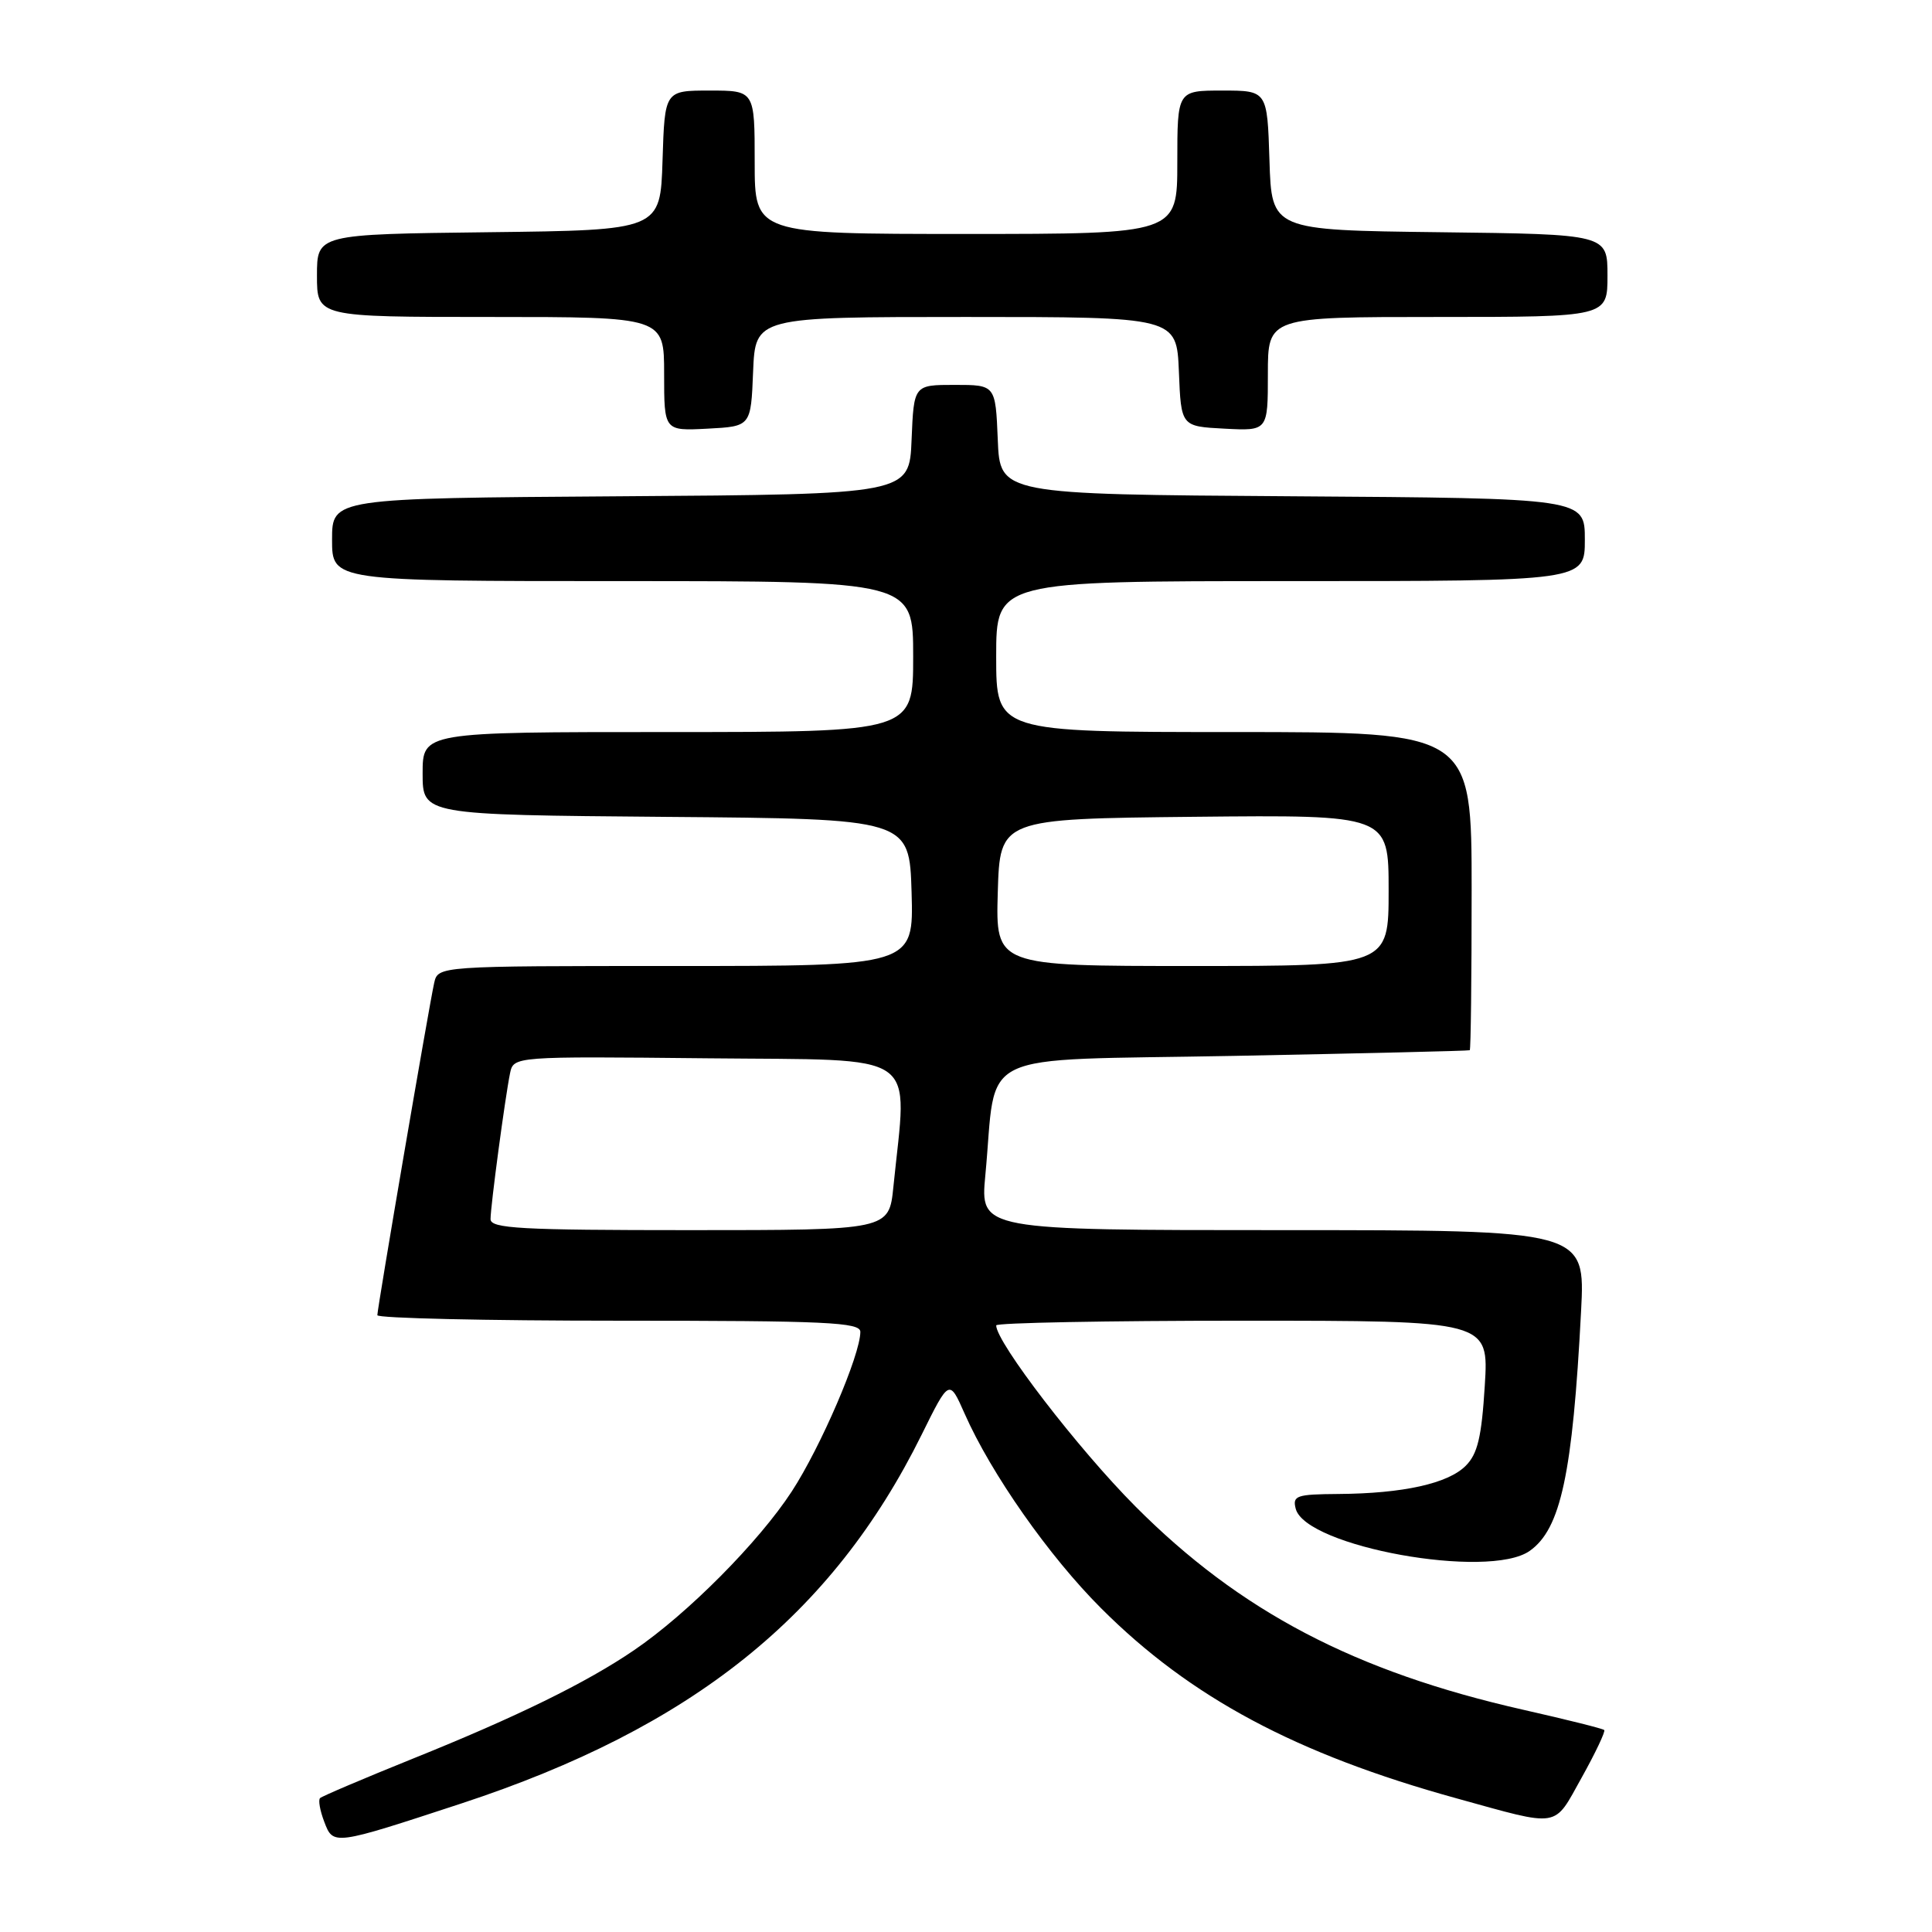 <?xml version="1.0" encoding="UTF-8" standalone="no"?>
<!DOCTYPE svg PUBLIC "-//W3C//DTD SVG 1.1//EN" "http://www.w3.org/Graphics/SVG/1.1/DTD/svg11.dtd" >
<svg xmlns="http://www.w3.org/2000/svg" xmlns:xlink="http://www.w3.org/1999/xlink" version="1.1" viewBox="0 0 256 256">
 <g >
 <path fill="currentColor"
d=" M 61.13 238.97 C 91.71 228.92 110.27 214.06 122.12 190.11 C 125.78 182.71 125.78 182.71 127.82 187.32 C 131.33 195.27 139.01 206.22 145.90 213.10 C 157.71 224.92 171.74 232.42 193.00 238.29 C 206.90 242.13 205.80 242.31 209.58 235.54 C 211.41 232.26 212.75 229.42 212.57 229.24 C 212.39 229.05 207.57 227.85 201.87 226.56 C 179.54 221.51 164.30 213.53 150.44 199.60 C 142.86 191.99 132.00 177.86 132.00 175.62 C 132.00 175.28 146.69 175.00 164.64 175.00 C 197.28 175.00 197.28 175.00 196.74 183.62 C 196.32 190.43 195.79 192.66 194.21 194.23 C 191.86 196.58 185.91 197.90 177.34 197.96 C 171.78 198.00 171.24 198.18 171.69 199.92 C 173.01 204.95 197.23 209.33 202.68 205.51 C 206.81 202.62 208.38 195.30 209.50 173.75 C 210.06 163.00 210.06 163.00 169.97 163.00 C 129.88 163.00 129.88 163.00 130.56 155.75 C 132.17 138.81 128.48 140.58 163.53 139.91 C 180.56 139.58 194.61 139.25 194.75 139.16 C 194.89 139.07 195.00 129.55 195.00 118.00 C 195.00 97.00 195.00 97.00 163.50 97.00 C 132.00 97.00 132.00 97.00 132.00 87.00 C 132.00 77.00 132.00 77.00 171.00 77.00 C 210.00 77.00 210.00 77.00 210.00 71.51 C 210.00 66.02 210.00 66.02 171.25 65.76 C 132.50 65.50 132.50 65.50 132.21 58.25 C 131.91 51.00 131.91 51.00 126.50 51.00 C 121.09 51.00 121.09 51.00 120.79 58.25 C 120.50 65.50 120.50 65.50 82.25 65.76 C 44.00 66.02 44.00 66.02 44.00 71.51 C 44.00 77.00 44.00 77.00 82.50 77.00 C 121.00 77.00 121.00 77.00 121.00 87.00 C 121.00 97.00 121.00 97.00 88.50 97.00 C 56.00 97.00 56.00 97.00 56.00 102.49 C 56.00 107.97 56.00 107.97 88.25 108.24 C 120.50 108.50 120.50 108.50 120.79 118.25 C 121.07 128.00 121.07 128.00 89.56 128.00 C 58.04 128.00 58.04 128.00 57.53 130.25 C 56.86 133.23 50.00 173.34 50.00 174.27 C 50.00 174.67 64.40 175.00 82.00 175.00 C 109.56 175.00 114.00 175.21 114.00 176.48 C 114.00 179.53 108.76 191.72 104.91 197.63 C 100.55 204.32 91.07 213.87 84.00 218.67 C 77.66 222.99 68.40 227.52 54.68 233.04 C 48.19 235.66 42.66 238.01 42.41 238.26 C 42.15 238.51 42.40 239.92 42.96 241.38 C 44.16 244.55 44.13 244.55 61.13 238.97 Z  M 99.79 49.25 C 100.09 42.00 100.09 42.00 128.00 42.00 C 155.91 42.00 155.91 42.00 156.21 49.25 C 156.50 56.50 156.50 56.50 162.25 56.80 C 168.00 57.10 168.00 57.10 168.00 49.55 C 168.00 42.00 168.00 42.00 190.50 42.00 C 213.00 42.00 213.00 42.00 213.00 36.52 C 213.00 31.04 213.00 31.04 190.75 30.77 C 168.50 30.50 168.50 30.50 168.21 21.25 C 167.92 12.00 167.92 12.00 161.96 12.00 C 156.00 12.00 156.00 12.00 156.00 21.50 C 156.00 31.00 156.00 31.00 128.00 31.00 C 100.00 31.00 100.00 31.00 100.00 21.50 C 100.00 12.00 100.00 12.00 94.04 12.00 C 88.08 12.00 88.08 12.00 87.79 21.25 C 87.50 30.50 87.50 30.50 64.75 30.77 C 42.00 31.04 42.00 31.04 42.00 36.52 C 42.00 42.00 42.00 42.00 65.00 42.00 C 88.00 42.00 88.00 42.00 88.00 49.55 C 88.00 57.10 88.00 57.10 93.75 56.80 C 99.50 56.50 99.50 56.50 99.79 49.25 Z  M 65.00 161.54 C 65.00 159.81 66.92 145.48 67.58 142.23 C 68.05 139.97 68.05 139.97 93.77 140.23 C 122.46 140.53 120.22 138.98 118.38 157.25 C 117.80 163.00 117.80 163.00 91.40 163.00 C 68.93 163.00 65.00 162.78 65.00 161.54 Z  M 132.21 118.25 C 132.50 108.50 132.50 108.50 158.25 108.23 C 184.00 107.97 184.00 107.97 184.00 117.98 C 184.00 128.00 184.00 128.00 157.96 128.00 C 131.93 128.00 131.93 128.00 132.21 118.25 Z "/>
</g>
</svg>